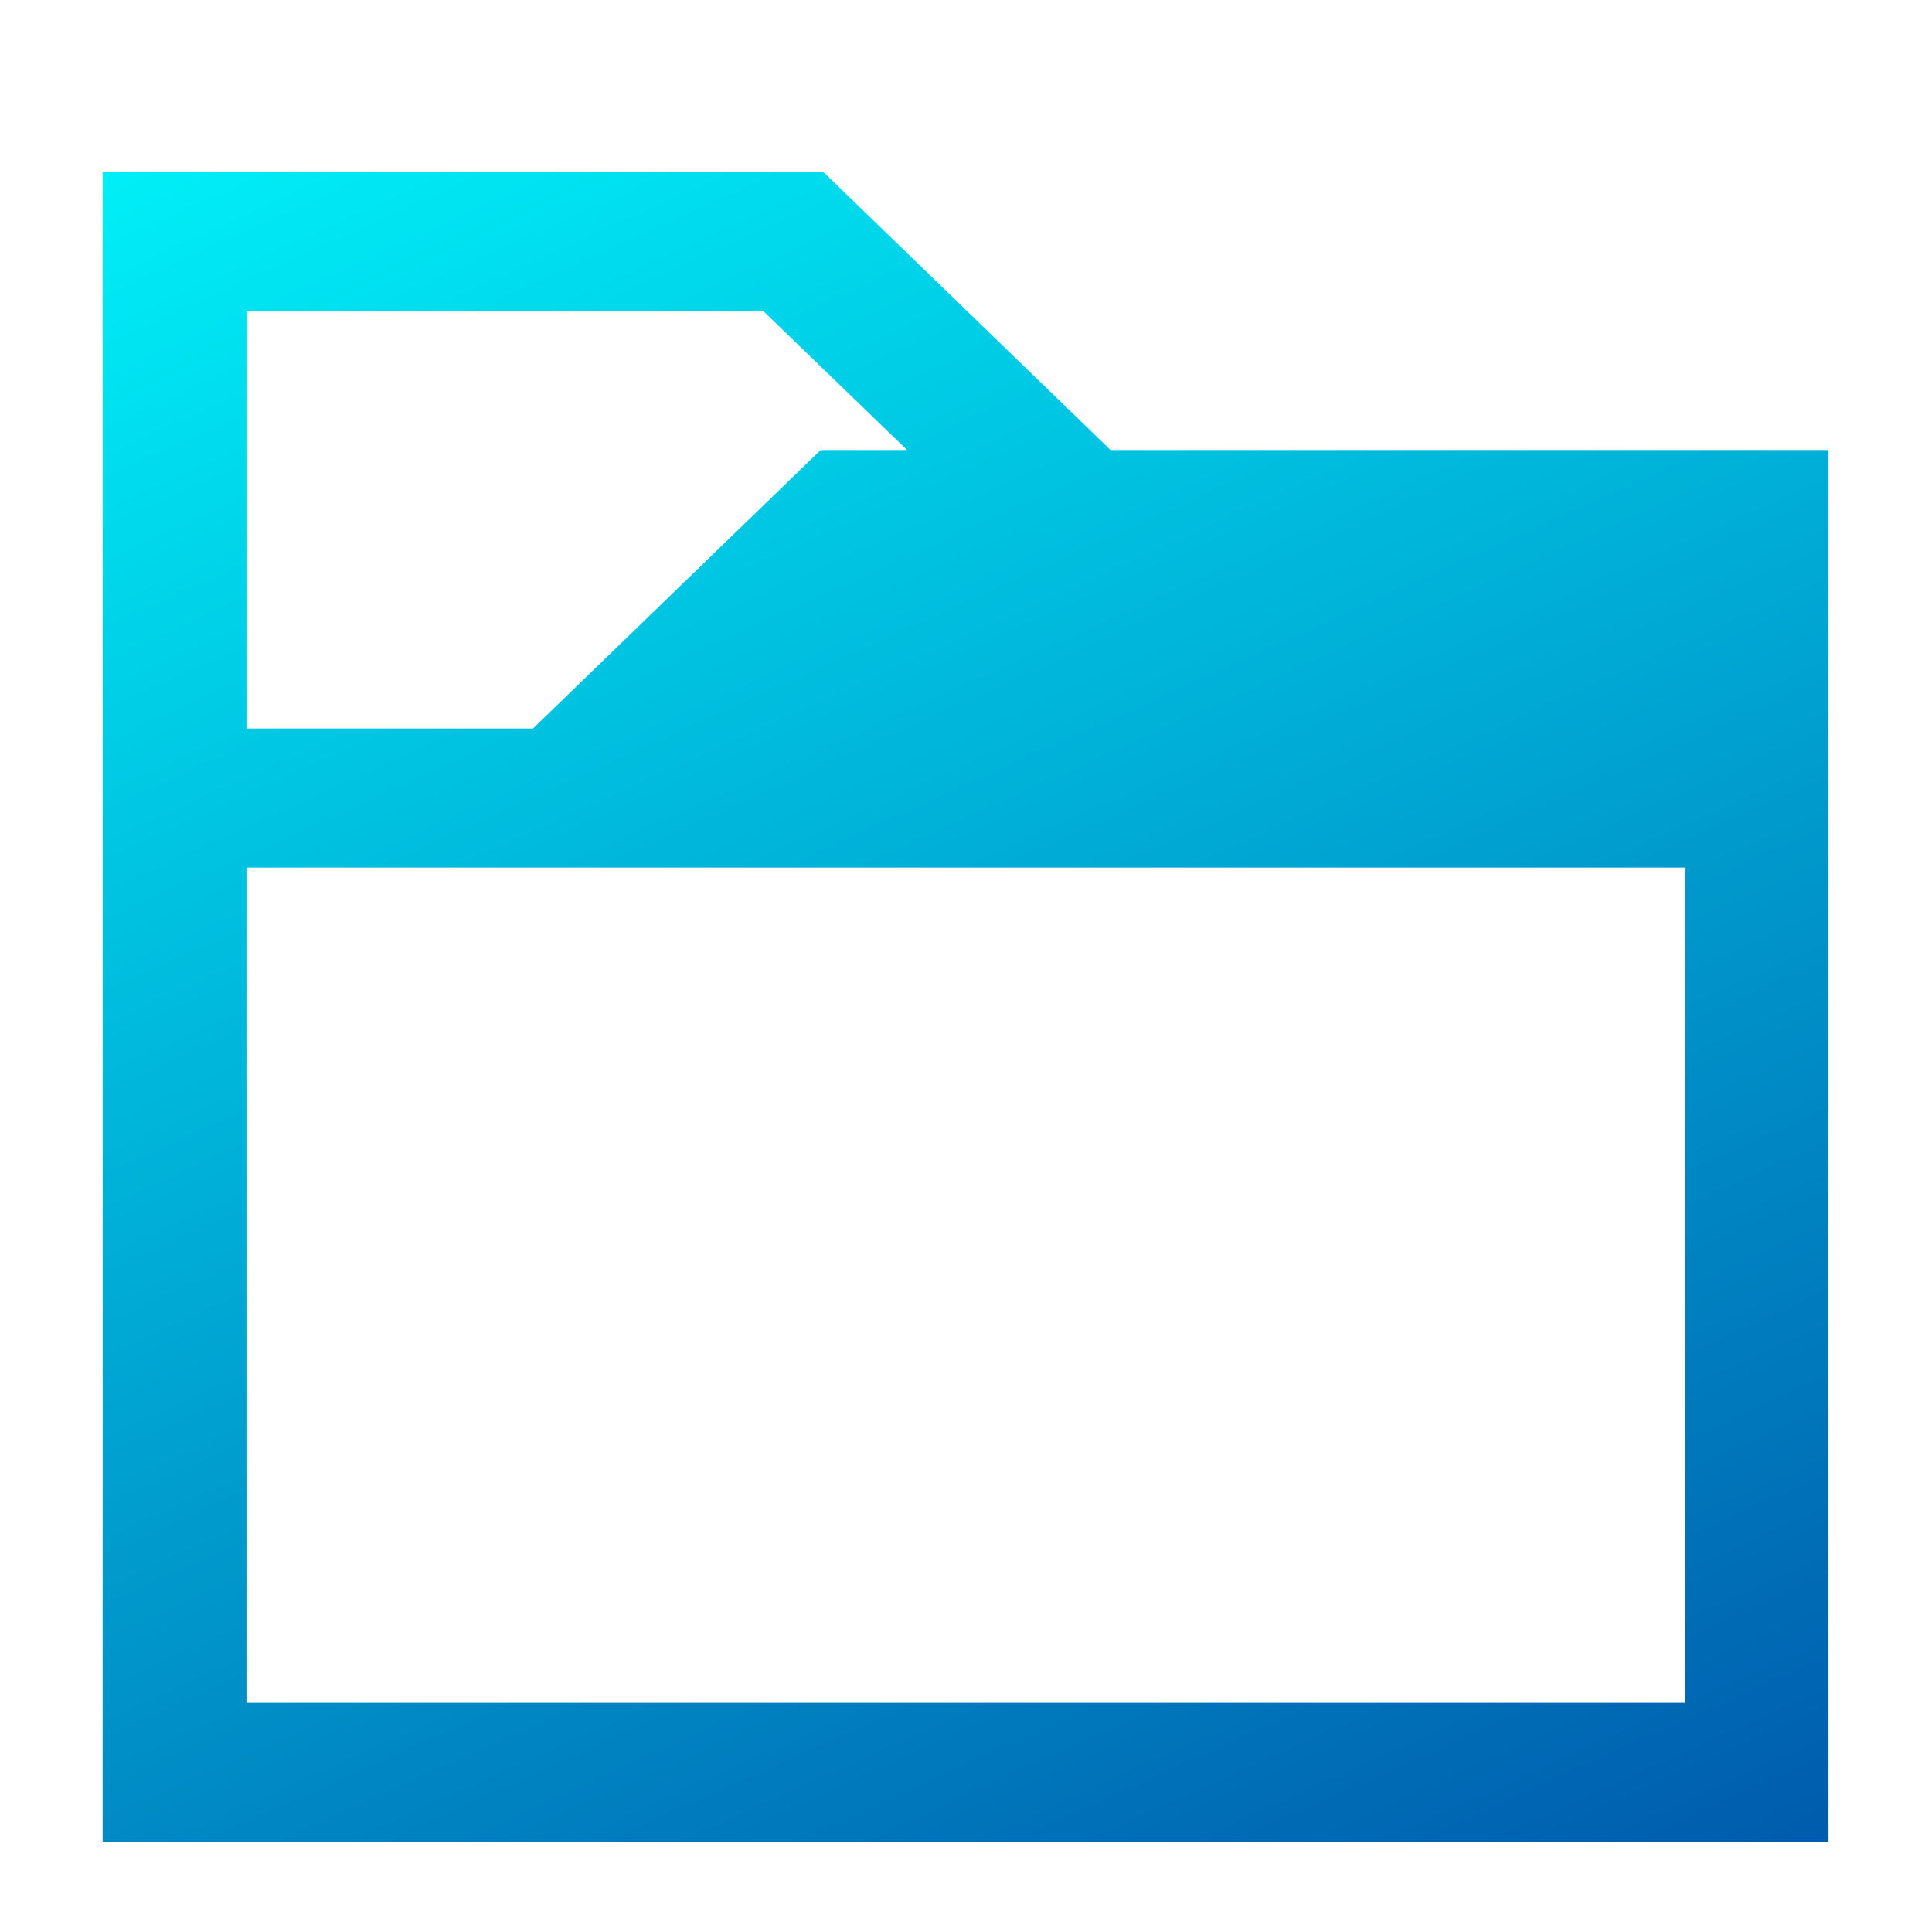 <?xml version="1.0" encoding="UTF-8" standalone="no"?>
<svg
   viewBox="0 0 16 16"
   version="1.1"
   id="svg311"
   sodipodi:docname="folder.svg"
   inkscape:version="1.1.2 (0a00cf5339, 2022-02-04)"
   xmlns:inkscape="http://www.inkscape.org/namespaces/inkscape"
   xmlns:sodipodi="http://sodipodi.sourceforge.net/DTD/sodipodi-0.dtd"
   xmlns:xlink="http://www.w3.org/1999/xlink"
   xmlns="http://www.w3.org/2000/svg"
   xmlns:svg="http://www.w3.org/2000/svg">
  <defs
     id="defs315">
    <linearGradient
       inkscape:collect="always"
       id="linearGradient1551">
      <stop
         style="stop-color:#000080;stop-opacity:1;"
         offset="0"
         id="stop1547" />
      <stop
         style="stop-color:#00ffff;stop-opacity:1"
         offset="1"
         id="stop1549" />
    </linearGradient>
    <linearGradient
       inkscape:collect="always"
       xlink:href="#linearGradient1551"
       id="linearGradient1553"
       x1="17.201"
       y1="26.815"
       x2="4.085"
       y2="-2.227"
       gradientUnits="userSpaceOnUse" />
  </defs>
  <sodipodi:namedview
     id="namedview313"
     pagecolor="#505050"
     bordercolor="#eeeeee"
     borderopacity="1"
     inkscape:pageshadow="0"
     inkscape:pageopacity="0"
     inkscape:pagecheckerboard="0"
     showgrid="false"
     inkscape:zoom="21.3125"
     inkscape:cx="7.483871"
     inkscape:cy="12.645161"
     inkscape:window-width="1006"
     inkscape:window-height="940"
     inkscape:window-x="1932"
     inkscape:window-y="52"
     inkscape:window-maximized="0"
     inkscape:current-layer="svg311" />
  <path
     style="fill:url(#linearGradient1553);fill-opacity:1;stroke:none;stroke-width:1.172"
     d="M 0.85,1.421 V 2.574 6.033 7.186 14.103 15.256 H 15.143 V 14.103 6.033 4.88 3.727 H 9.197 l -2.382,-2.306 -0.009,0.009 v -0.009 H 2.041 Z M 2.041,2.574 H 6.319 L 7.512,3.727 H 6.805 v 0.009 L 6.796,3.727 4.414,6.033 H 2.041 Z m 0,4.611 H 13.952 V 14.103 H 2.041 Z"
     id="rect4079" />
</svg>
